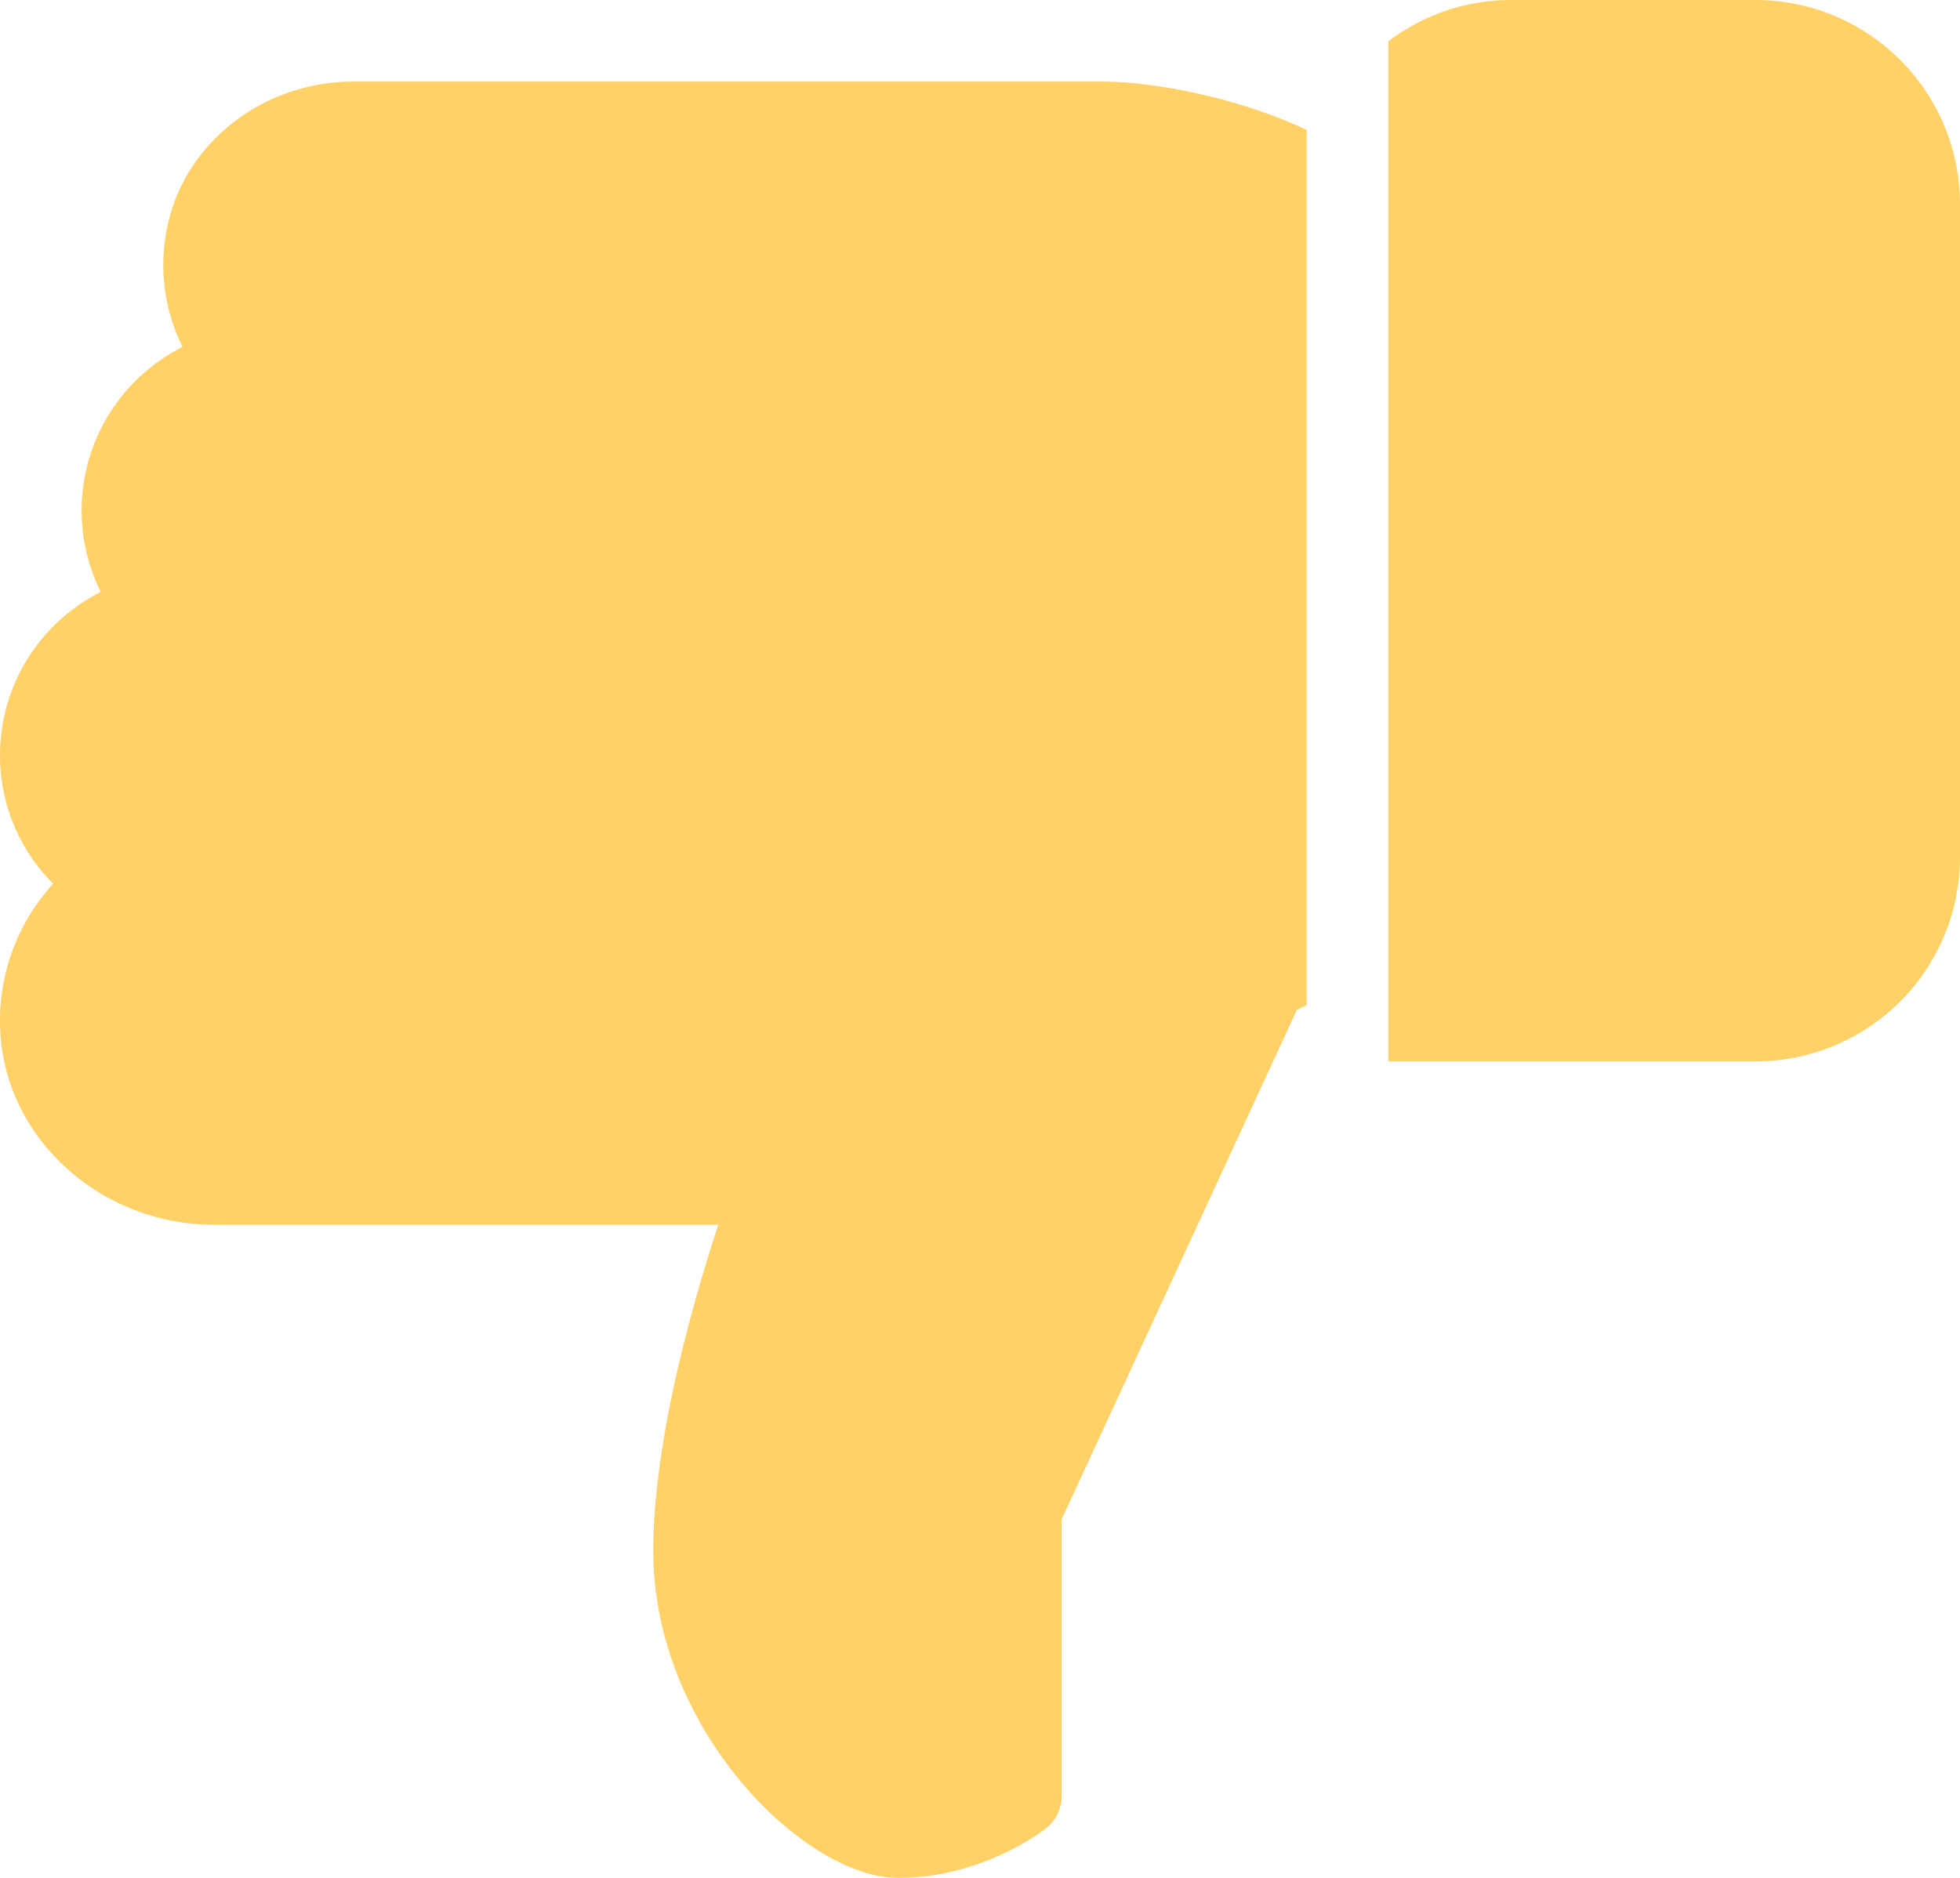<svg xmlns="http://www.w3.org/2000/svg" viewBox="0 0 512 490.67"><defs><style>.cls-1{fill:#ffd166;}</style></defs><g id="Layer_2" data-name="Layer 2"><g id="Layer_1-2" data-name="Layer 1"><path class="cls-1" d="M458.67,277.33A53.4,53.4,0,0,0,512,224V53.33A53.41,53.41,0,0,0,458.67,0h-64a52.91,52.91,0,0,0-32,10.8V277.33Z"/><path class="cls-1" d="M0,197.33a47.31,47.31,0,0,0,13.89,33.58A53,53,0,0,0,.23,271.64C2.73,298.75,27.16,320,55.87,320H187.65c-6.53,19.82-17,56.15-17,85.33,0,46.28,39.31,85.34,64,85.34,22.16,0,38-12.48,38.67-13a10.69,10.69,0,0,0,4-8.34V397l61.44-133.1,2.56-1.3V33.94C324,25.75,302,21.33,288,21.33H92.18C69,21.33,48.62,37,43.84,58.6A48.06,48.06,0,0,0,47.7,90.65a47.78,47.78,0,0,0-26.37,42.68,47.29,47.29,0,0,0,5,21.34A47.74,47.74,0,0,0,0,197.33Z"/></g></g></svg>